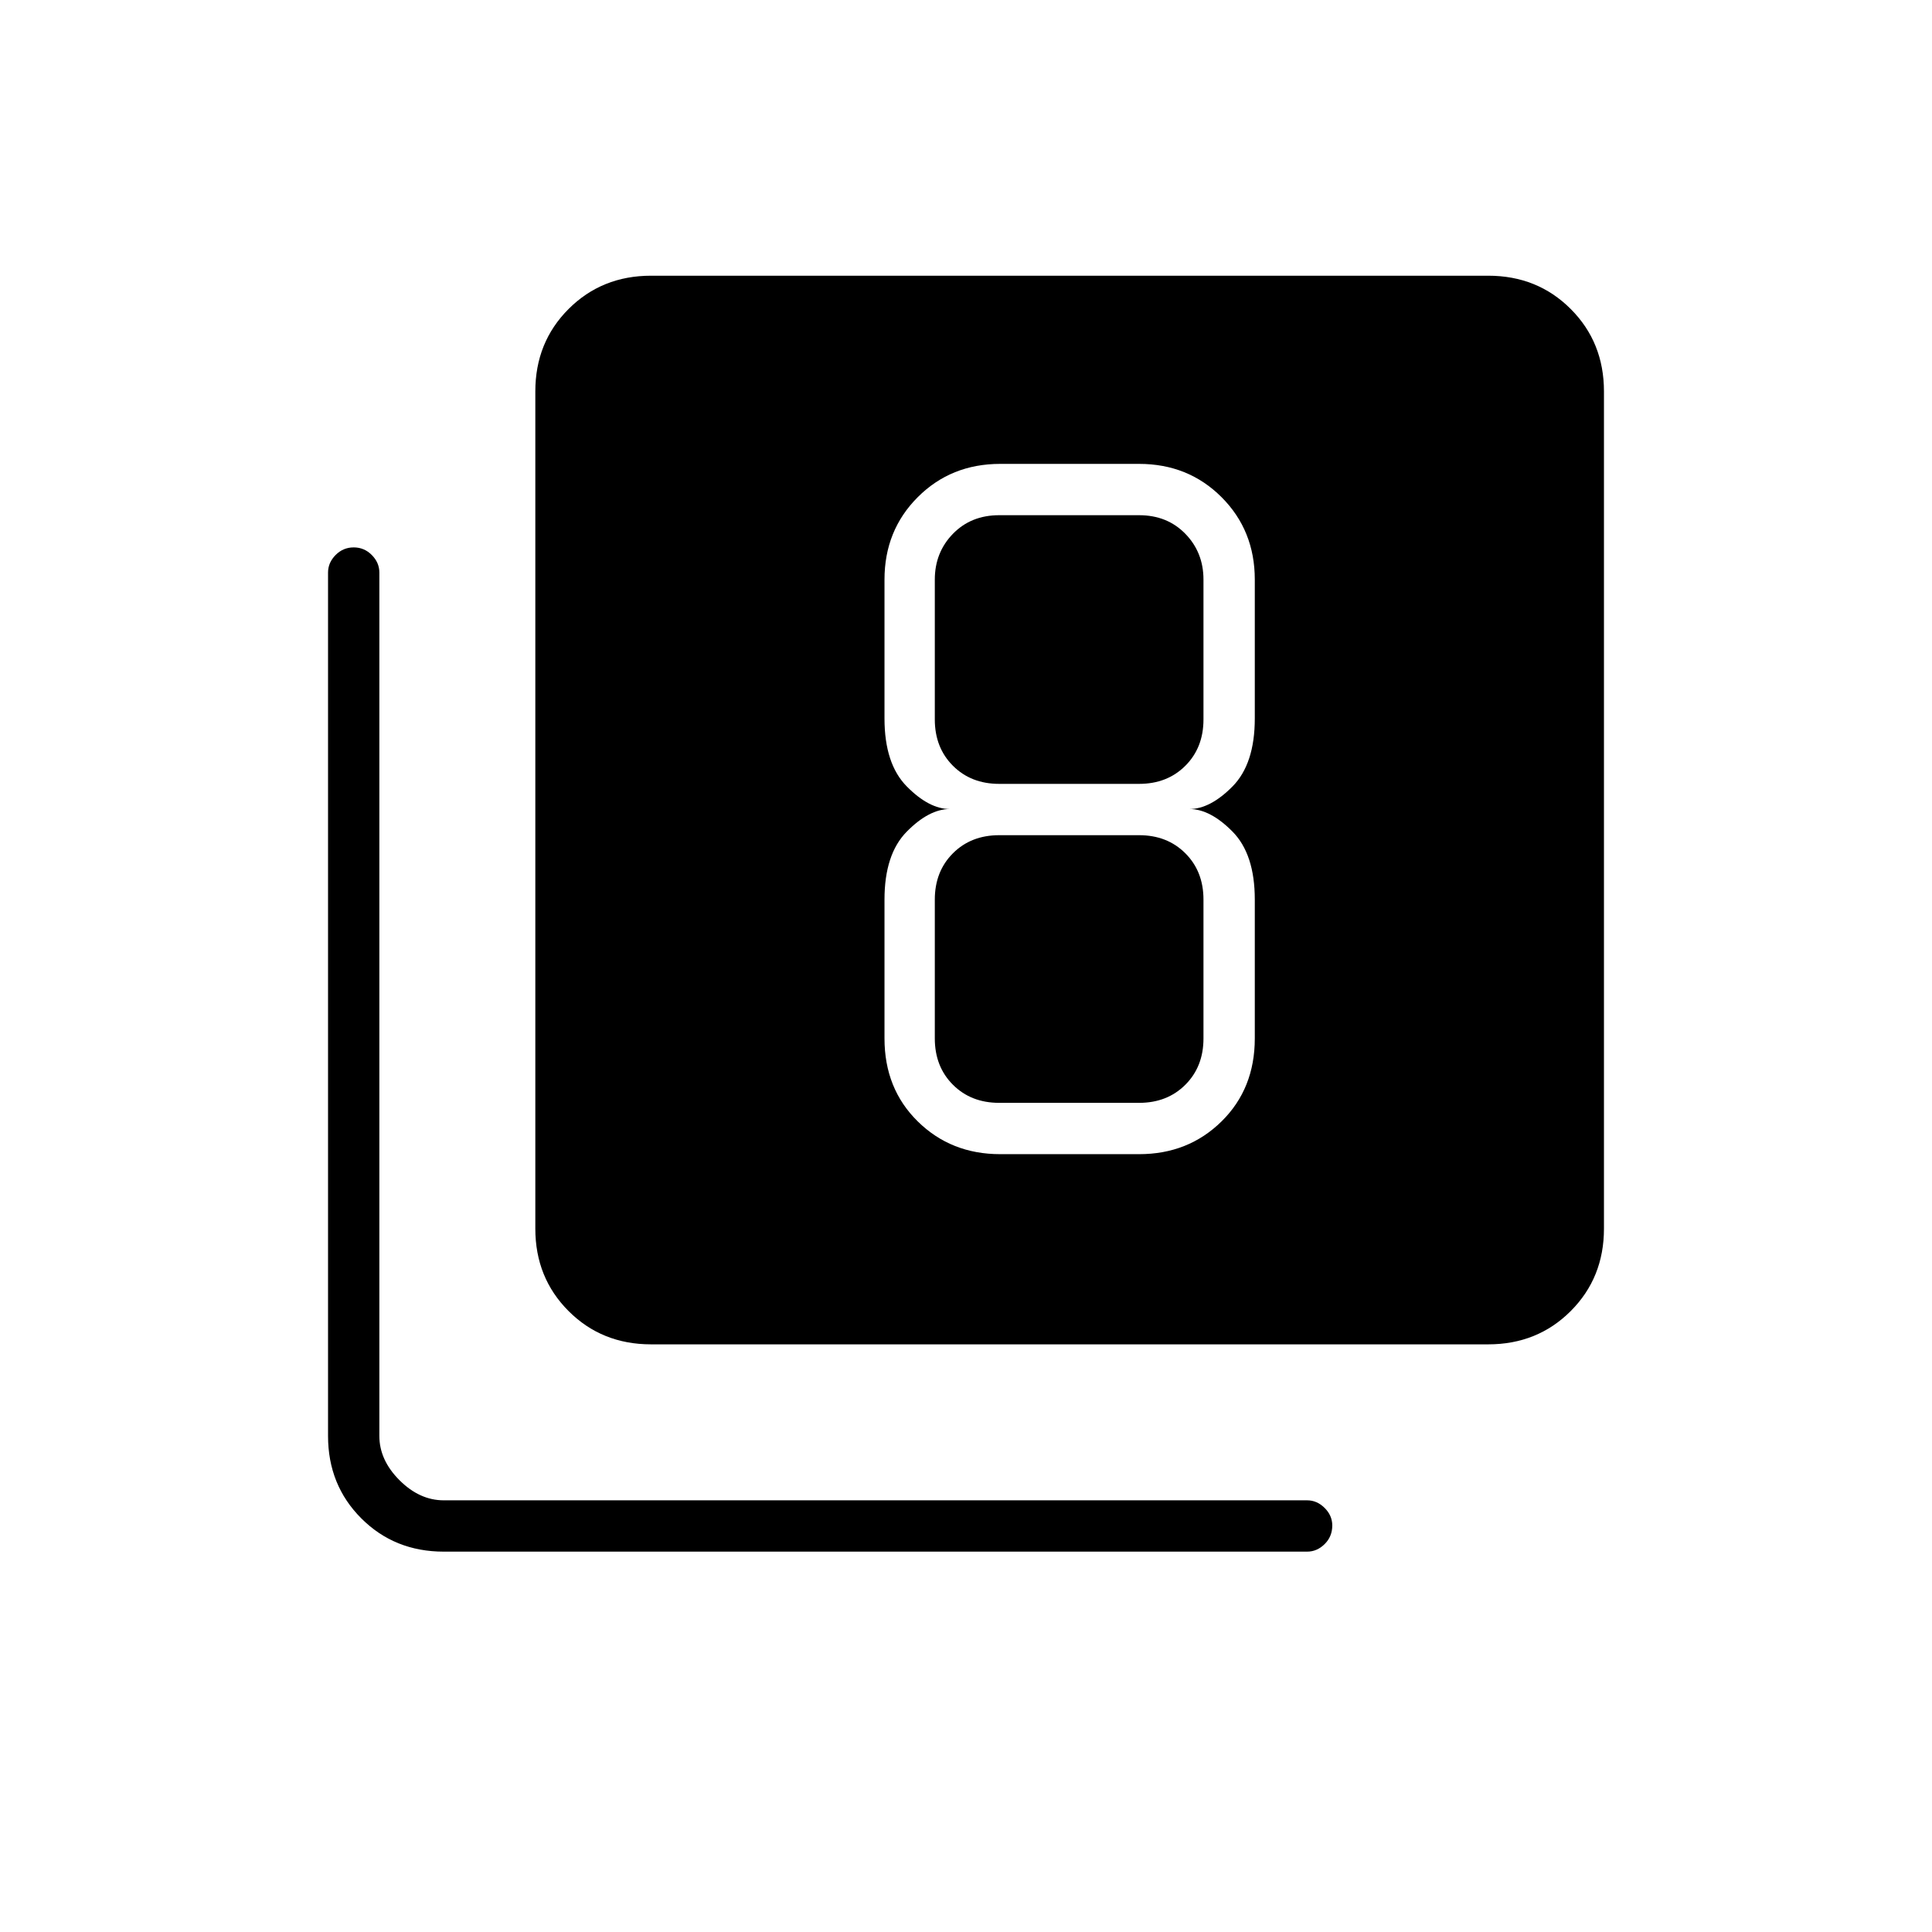 <svg xmlns="http://www.w3.org/2000/svg" height="24" viewBox="0 -960 960 960" width="24"><path d="M497-386.5h69q24.44 0 40.97-16.27Q623.5-419.03 623.5-444v-69q0-22.57-11.07-33.78Q601.35-558 591-558q10.35 0 21.43-11.22Q623.5-580.43 623.5-603v-69q0-24.44-16.53-40.97Q590.44-729.5 566-729.5h-69q-24.44 0-40.97 16.53Q439.5-696.44 439.5-672v69q0 22.57 11.08 33.78Q461.65-558 472-558q-10.35 0-21.42 11.22Q439.5-535.57 439.5-513v69q0 24.97 16.53 41.23Q472.56-386.5 497-386.5Zm-.5-317.5H566q14 0 23 9.25t9 22.75v69.5q0 14-9 23t-23 9h-69.5q-14 0-23-9t-9-23V-672q0-13.5 9-22.75t23-9.25Zm0 292q-14 0-23-9t-9-23v-69q0-14 9-23t23-9H566q14 0 23 9t9 23v69q0 14-9 23t-23 9h-69.5Zm-173 120q-24.44 0-40.97-16.53Q266-325.06 266-349.5v-416q0-24.44 16.53-40.97Q299.06-823 323.5-823h416q24.44 0 40.97 16.53Q797-789.94 797-765.5v416q0 24.44-16.53 40.97Q763.94-292 739.5-292h-416Zm-103 103q-24.44 0-40.97-16.53Q163-222.06 163-246.5v-429q0-4.92 3.75-8.71 3.75-3.79 9-3.79t9 3.79q3.75 3.79 3.75 8.71v429q0 12 10 22t22 10h429q4.92 0 8.71 3.79Q662-206.93 662-202q0 5.5-3.79 9.25T649.5-189h-429Z"/></svg>